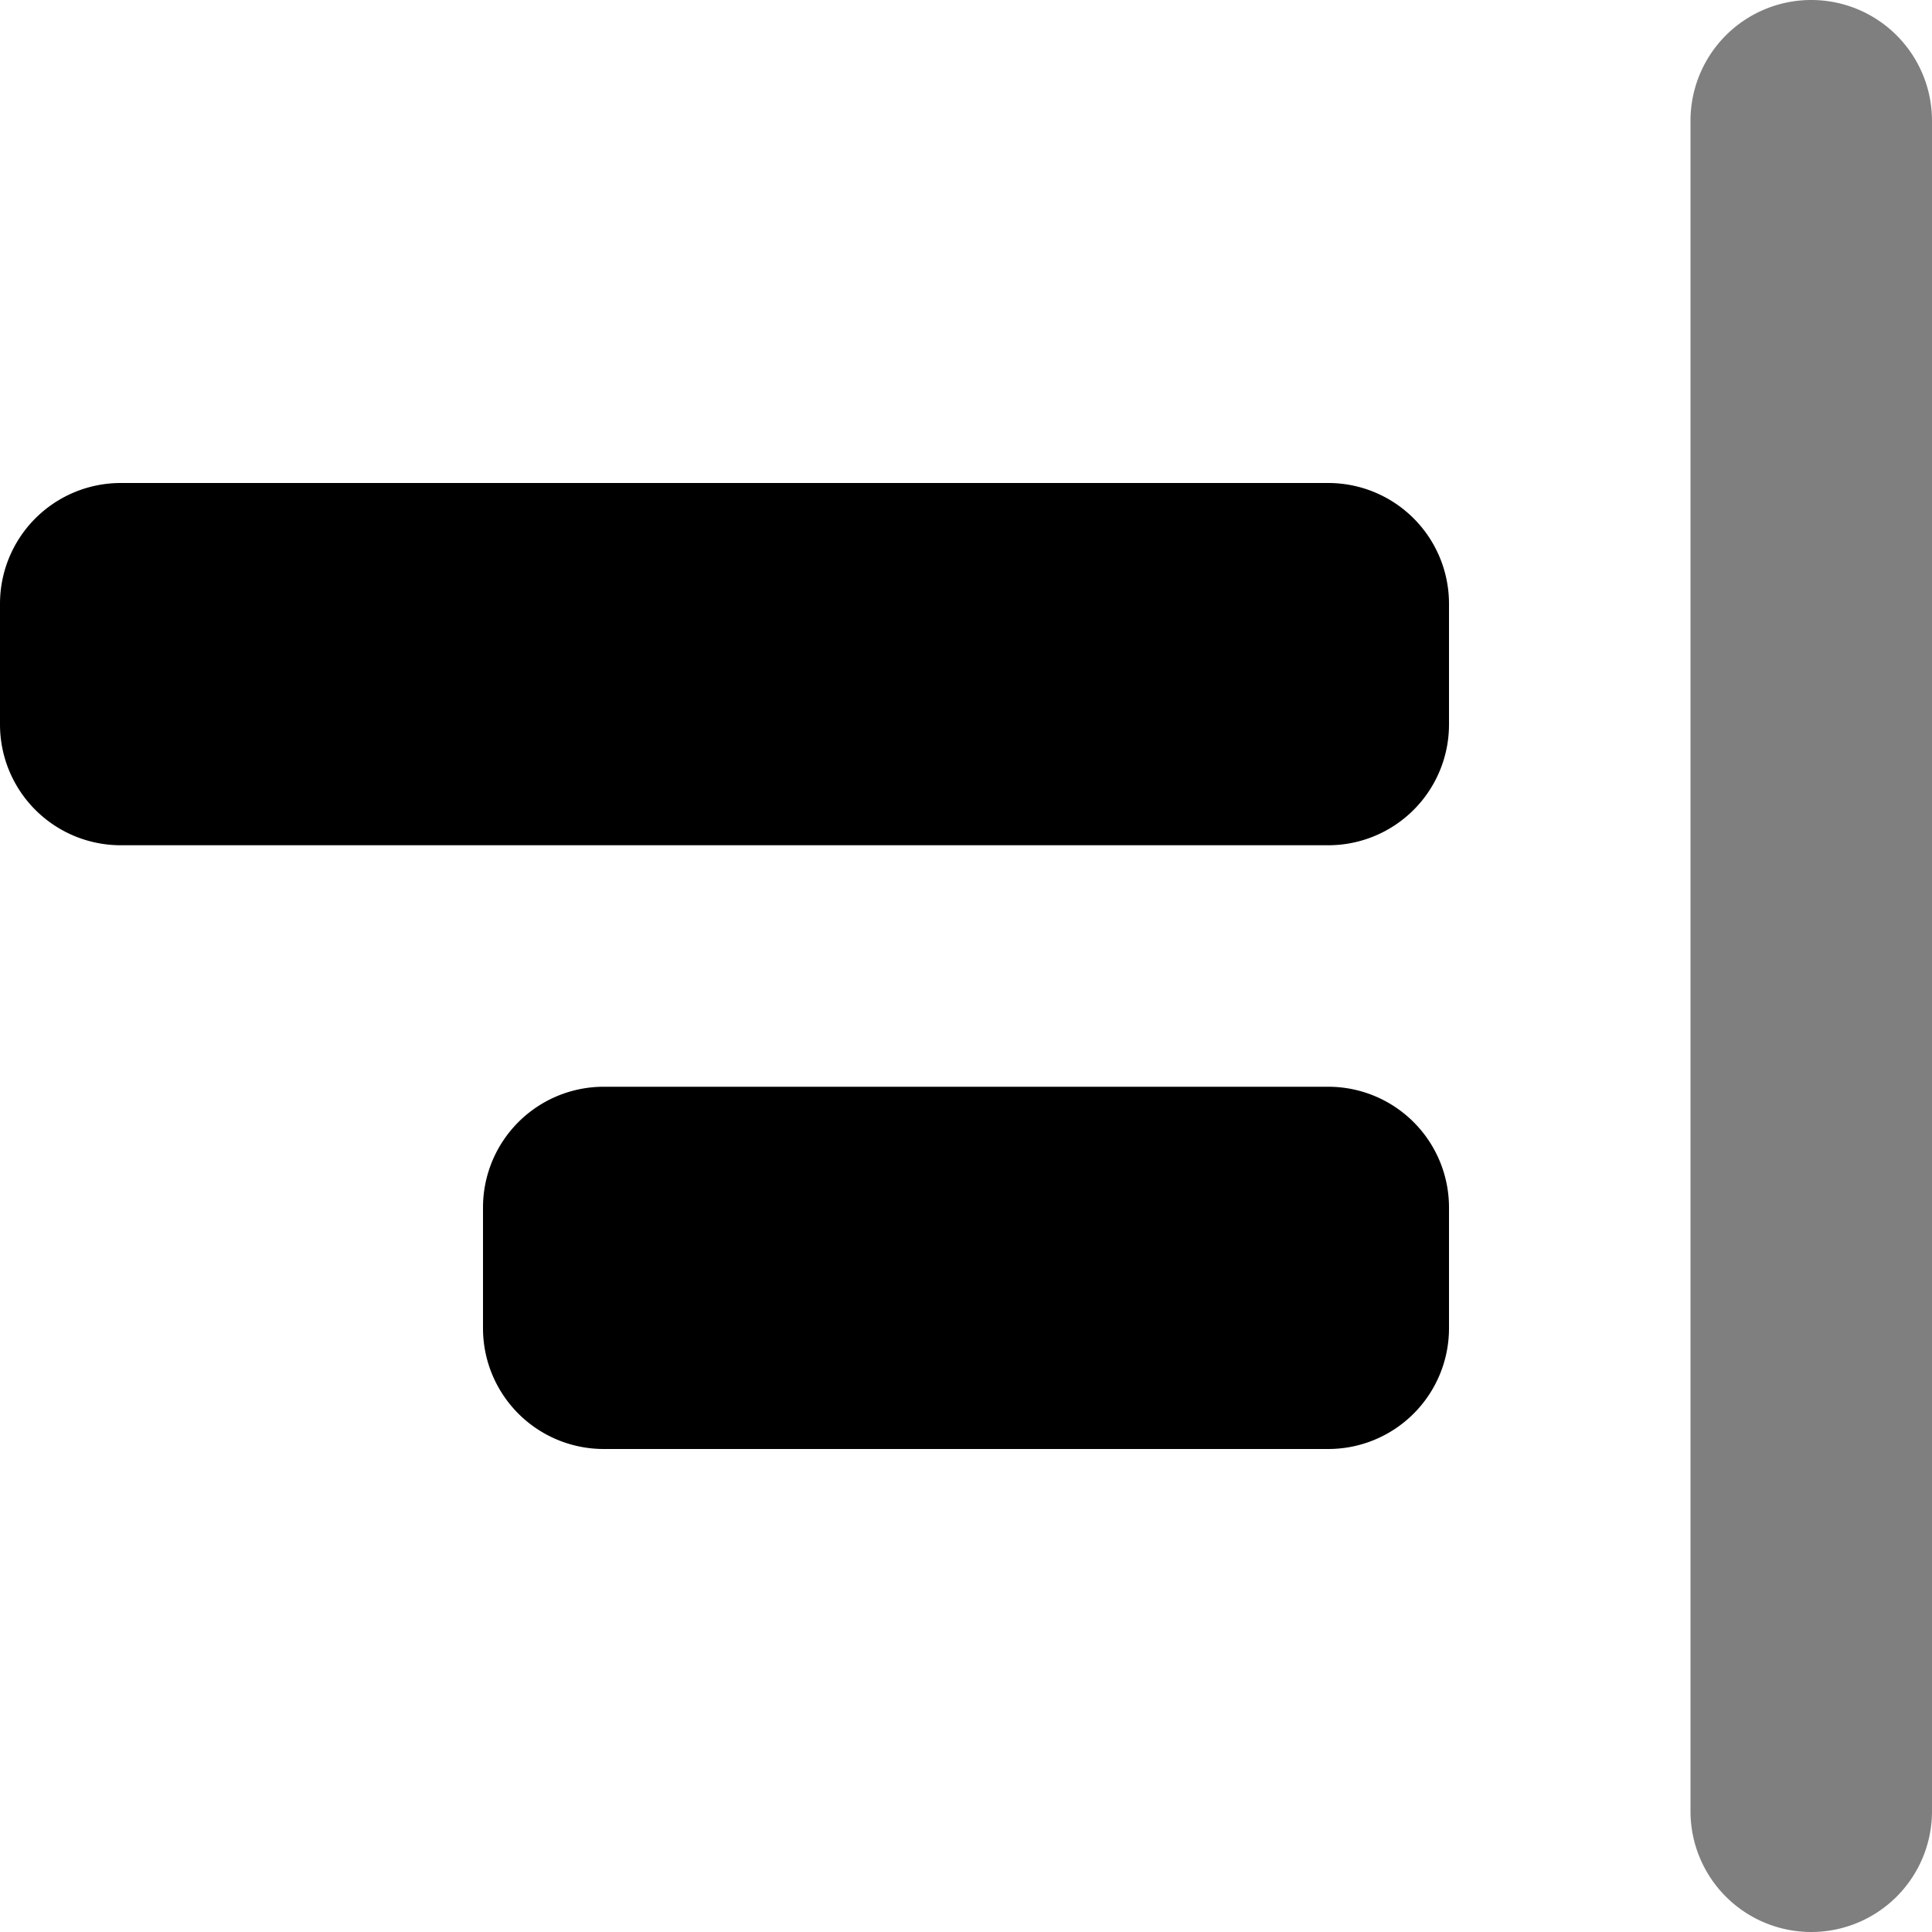 <svg width="16" height="16" xmlns="http://www.w3.org/2000/svg"><path opacity=".5" d="M15 16a1 1 0 01-1-1V1a1 1 0 112 0v14a1 1 0 01-1 1z"/><path d="M0 6a1 1 0 001 1h10a1 1 0 001-1V5a1 1 0 00-1-1H1a1 1 0 00-1 1v1zM4 11a1 1 0 001 1h6a1 1 0 001-1v-1a1 1 0 00-1-1H5a1 1 0 00-1 1v1z"/></svg>